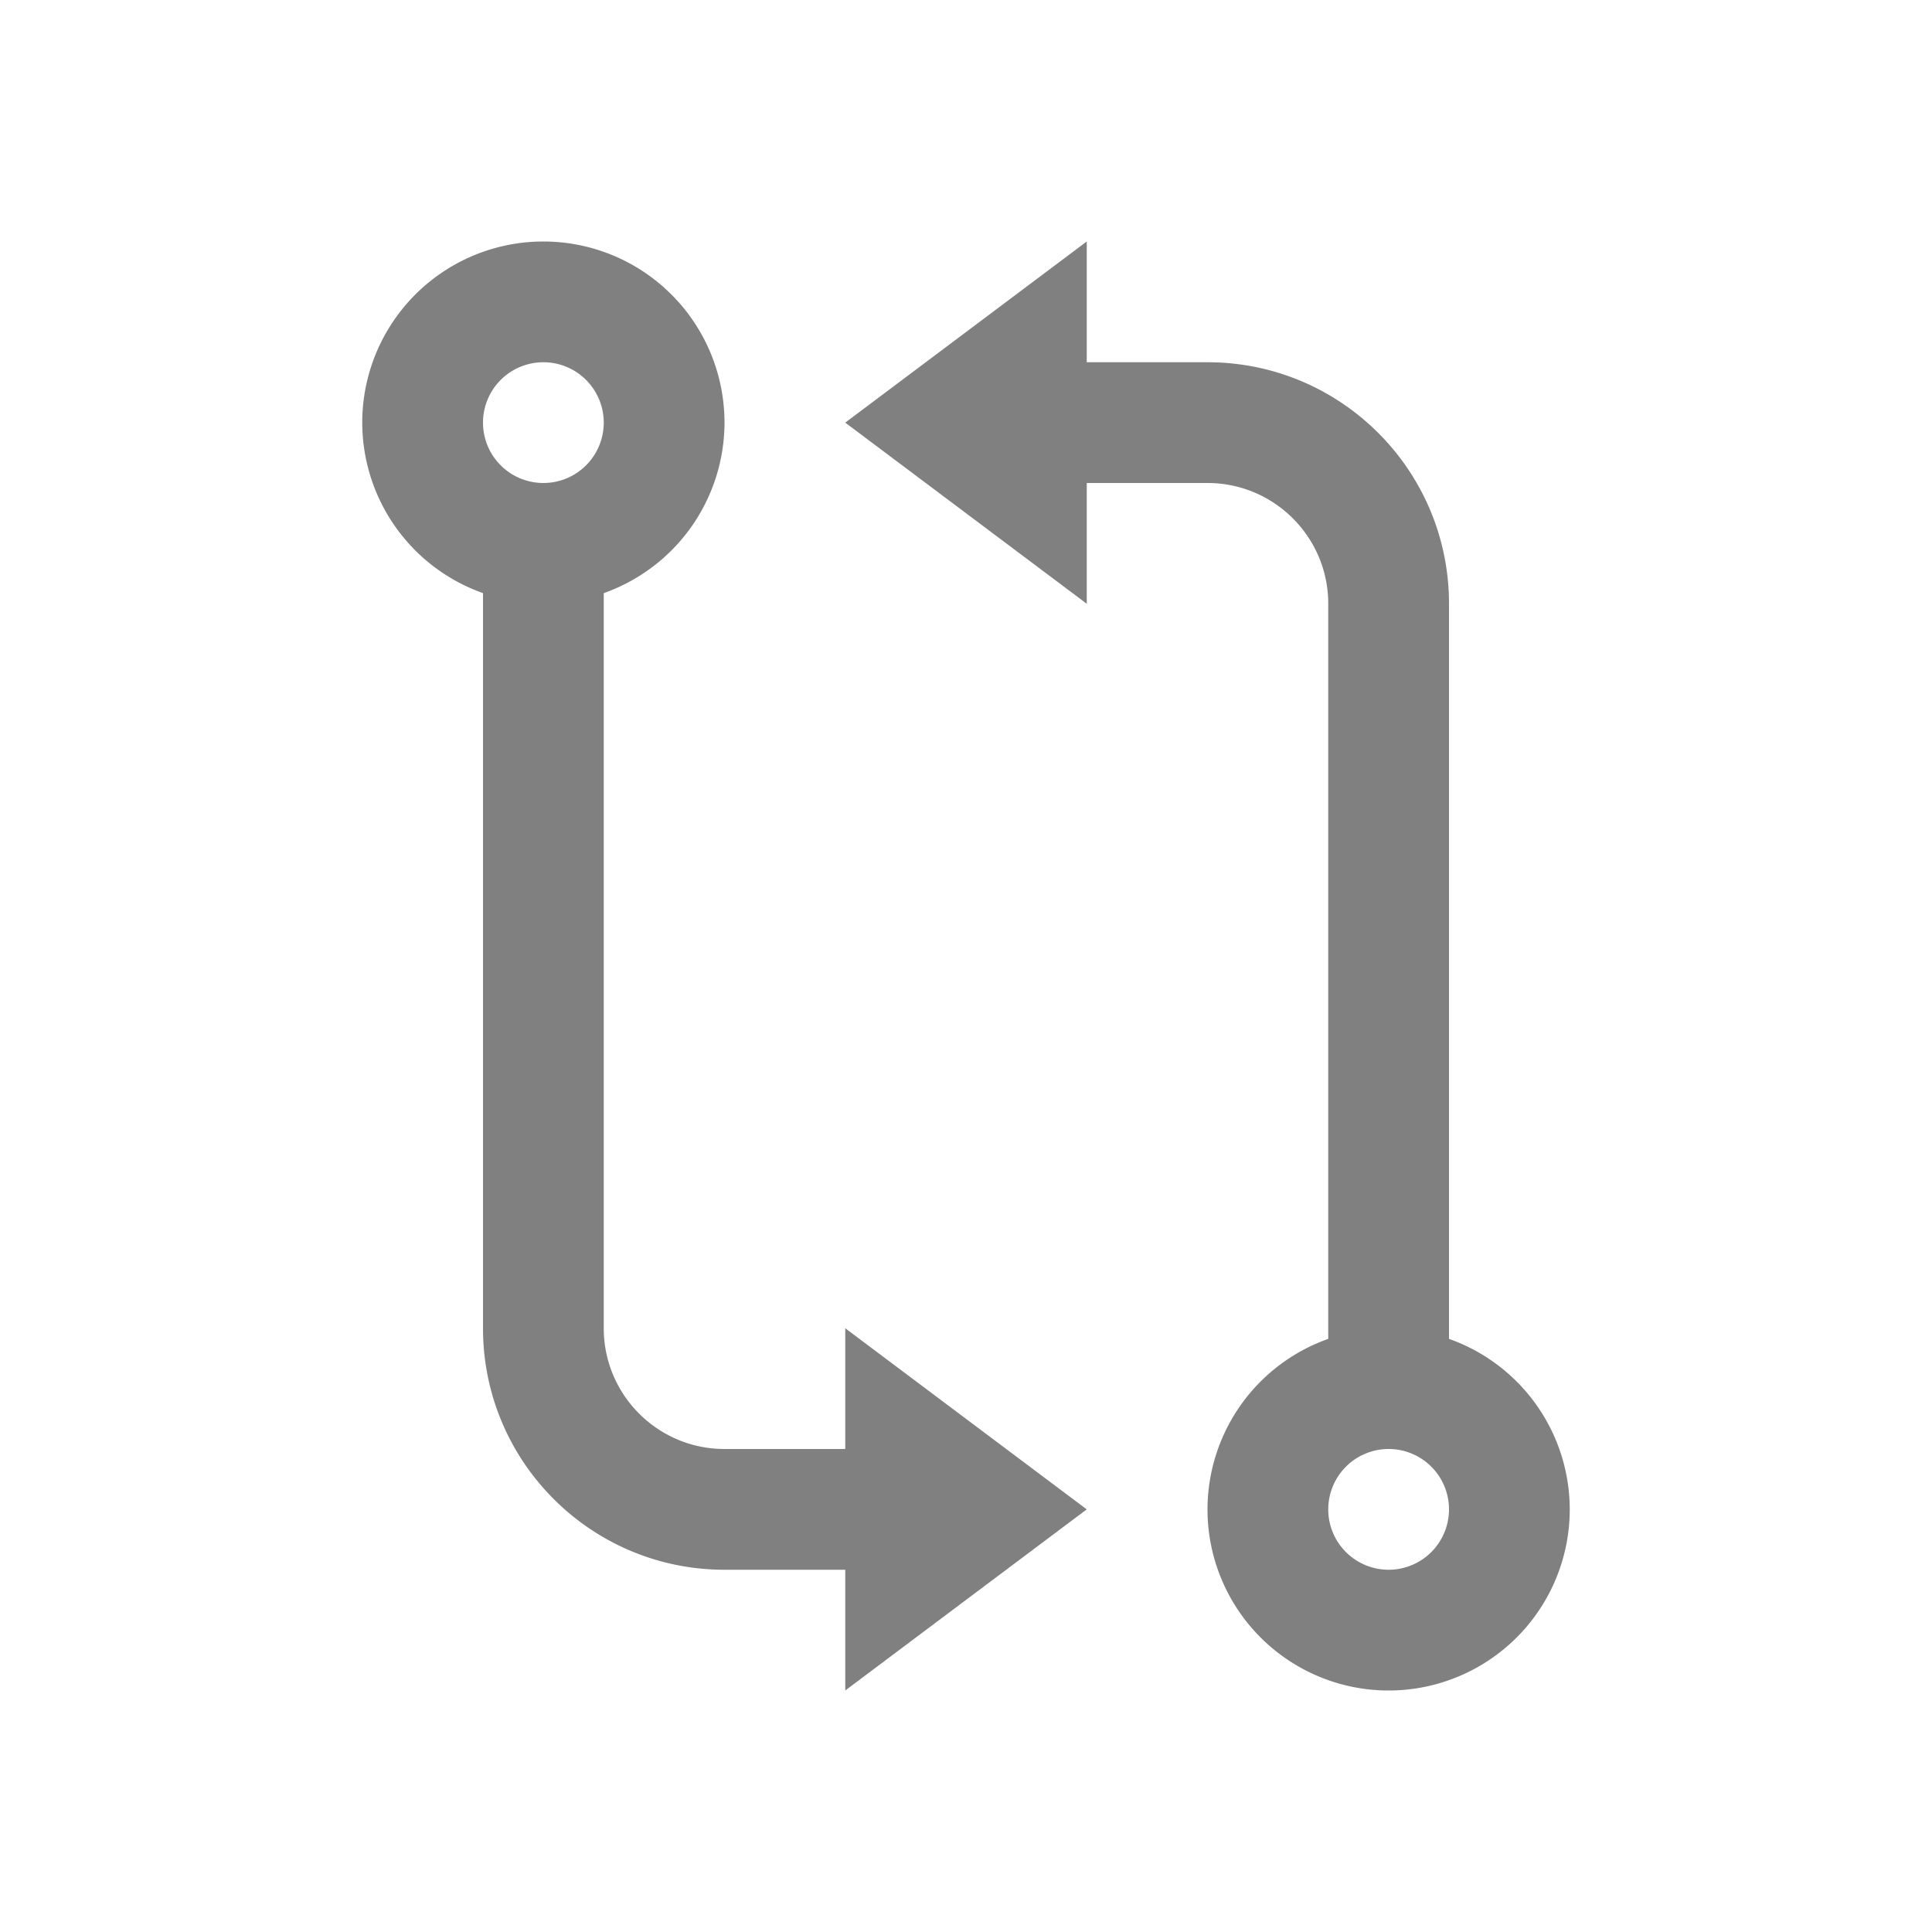 <svg xmlns="http://www.w3.org/2000/svg" viewBox="0 0 16 16">
  <defs id="defs3051">
    <style type="text/css" id="current-color-scheme">
      .ColorScheme-Text {
        color:#808080;
      }
      </style>
  </defs>
 <path style="fill:currentColor;fill-opacity:1;stroke:none" 
     d="M 4.5 2 A 1.5 1.5 0 0 0 3 3.5 A 1.5 1.5 0 0 0 4 4.912 L 4 11 C 4 12.105 4.895 13 6 13 L 7 13 L 7 14 L 9 12.5 L 7 11 L 7 12 L 6 12 C 5.448 12 5 11.552 5 11 L 5 4.912 A 1.5 1.5 0 0 0 6 3.5 A 1.5 1.5 0 0 0 4.5 2 z M 9 2 L 7 3.5 L 9 5 L 9 4 L 10 4 C 10.552 4 11 4.448 11 5 L 11 11.088 A 1.5 1.5 0 0 0 10 12.5 A 1.5 1.5 0 0 0 11.5 14 A 1.5 1.5 0 0 0 13 12.5 A 1.5 1.5 0 0 0 12 11.088 L 12 5 C 12 3.895 11.105 3 10 3 L 9 3 L 9 2 z M 4.5 3 A 0.5 0.5 0 0 1 5 3.5 A 0.5 0.5 0 0 1 4.5 4 A 0.5 0.5 0 0 1 4 3.5 A 0.5 0.5 0 0 1 4.5 3 z M 11.5 12 A 0.5 0.5 0 0 1 12 12.5 A 0.5 0.5 0 0 1 11.5 13 A 0.5 0.5 0 0 1 11 12.5 A 0.5 0.5 0 0 1 11.5 12 z "
     class="ColorScheme-Text"
     />
</svg>
